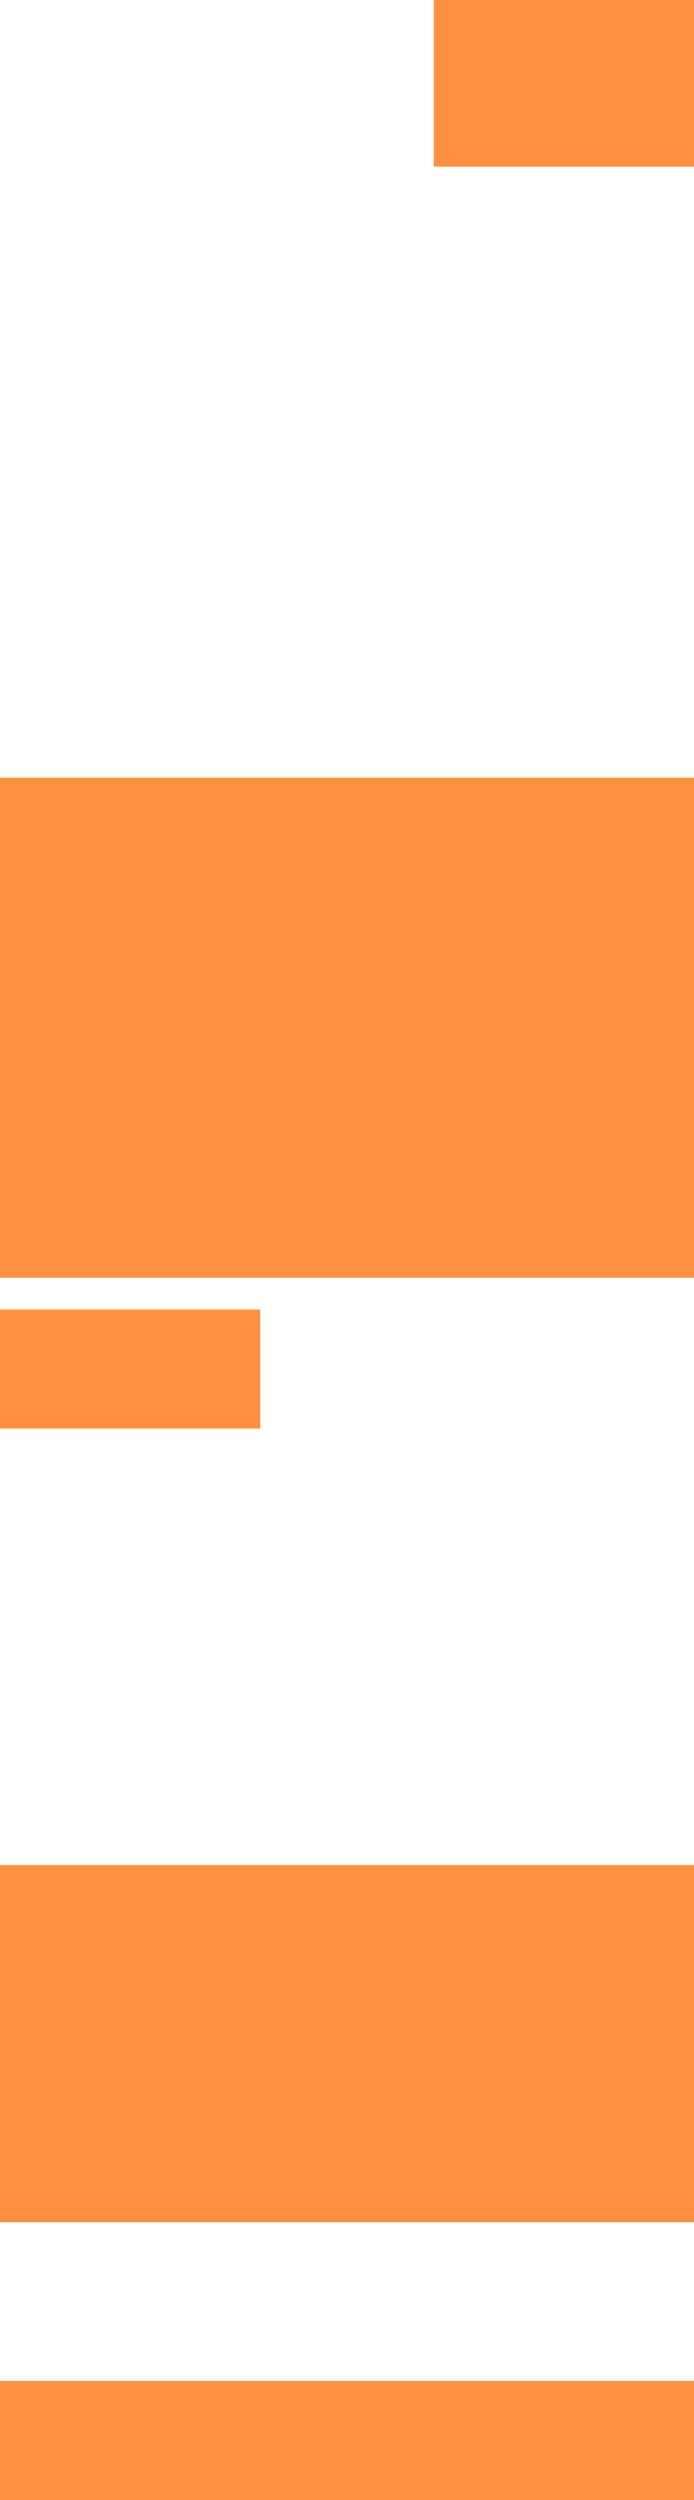 <svg width="10" height="36" viewBox="0 0 10 36" fill="none" xmlns="http://www.w3.org/2000/svg">
<path d="M0 36L0 34.286H10V36H0Z" fill="#FF903F"/>
<path d="M0 32L0 26.857H10V32H0Z" fill="#FF903F"/>
<path d="M0 20.571L0 18.857H3.75V20.571H0Z" fill="#FF903F"/>
<path d="M10 18.4V11.2H0L0 18.4H10Z" fill="#FF903F"/>
<path d="M10 2.4V0H6.25V2.4H10Z" fill="#FF903F"/>
</svg>
